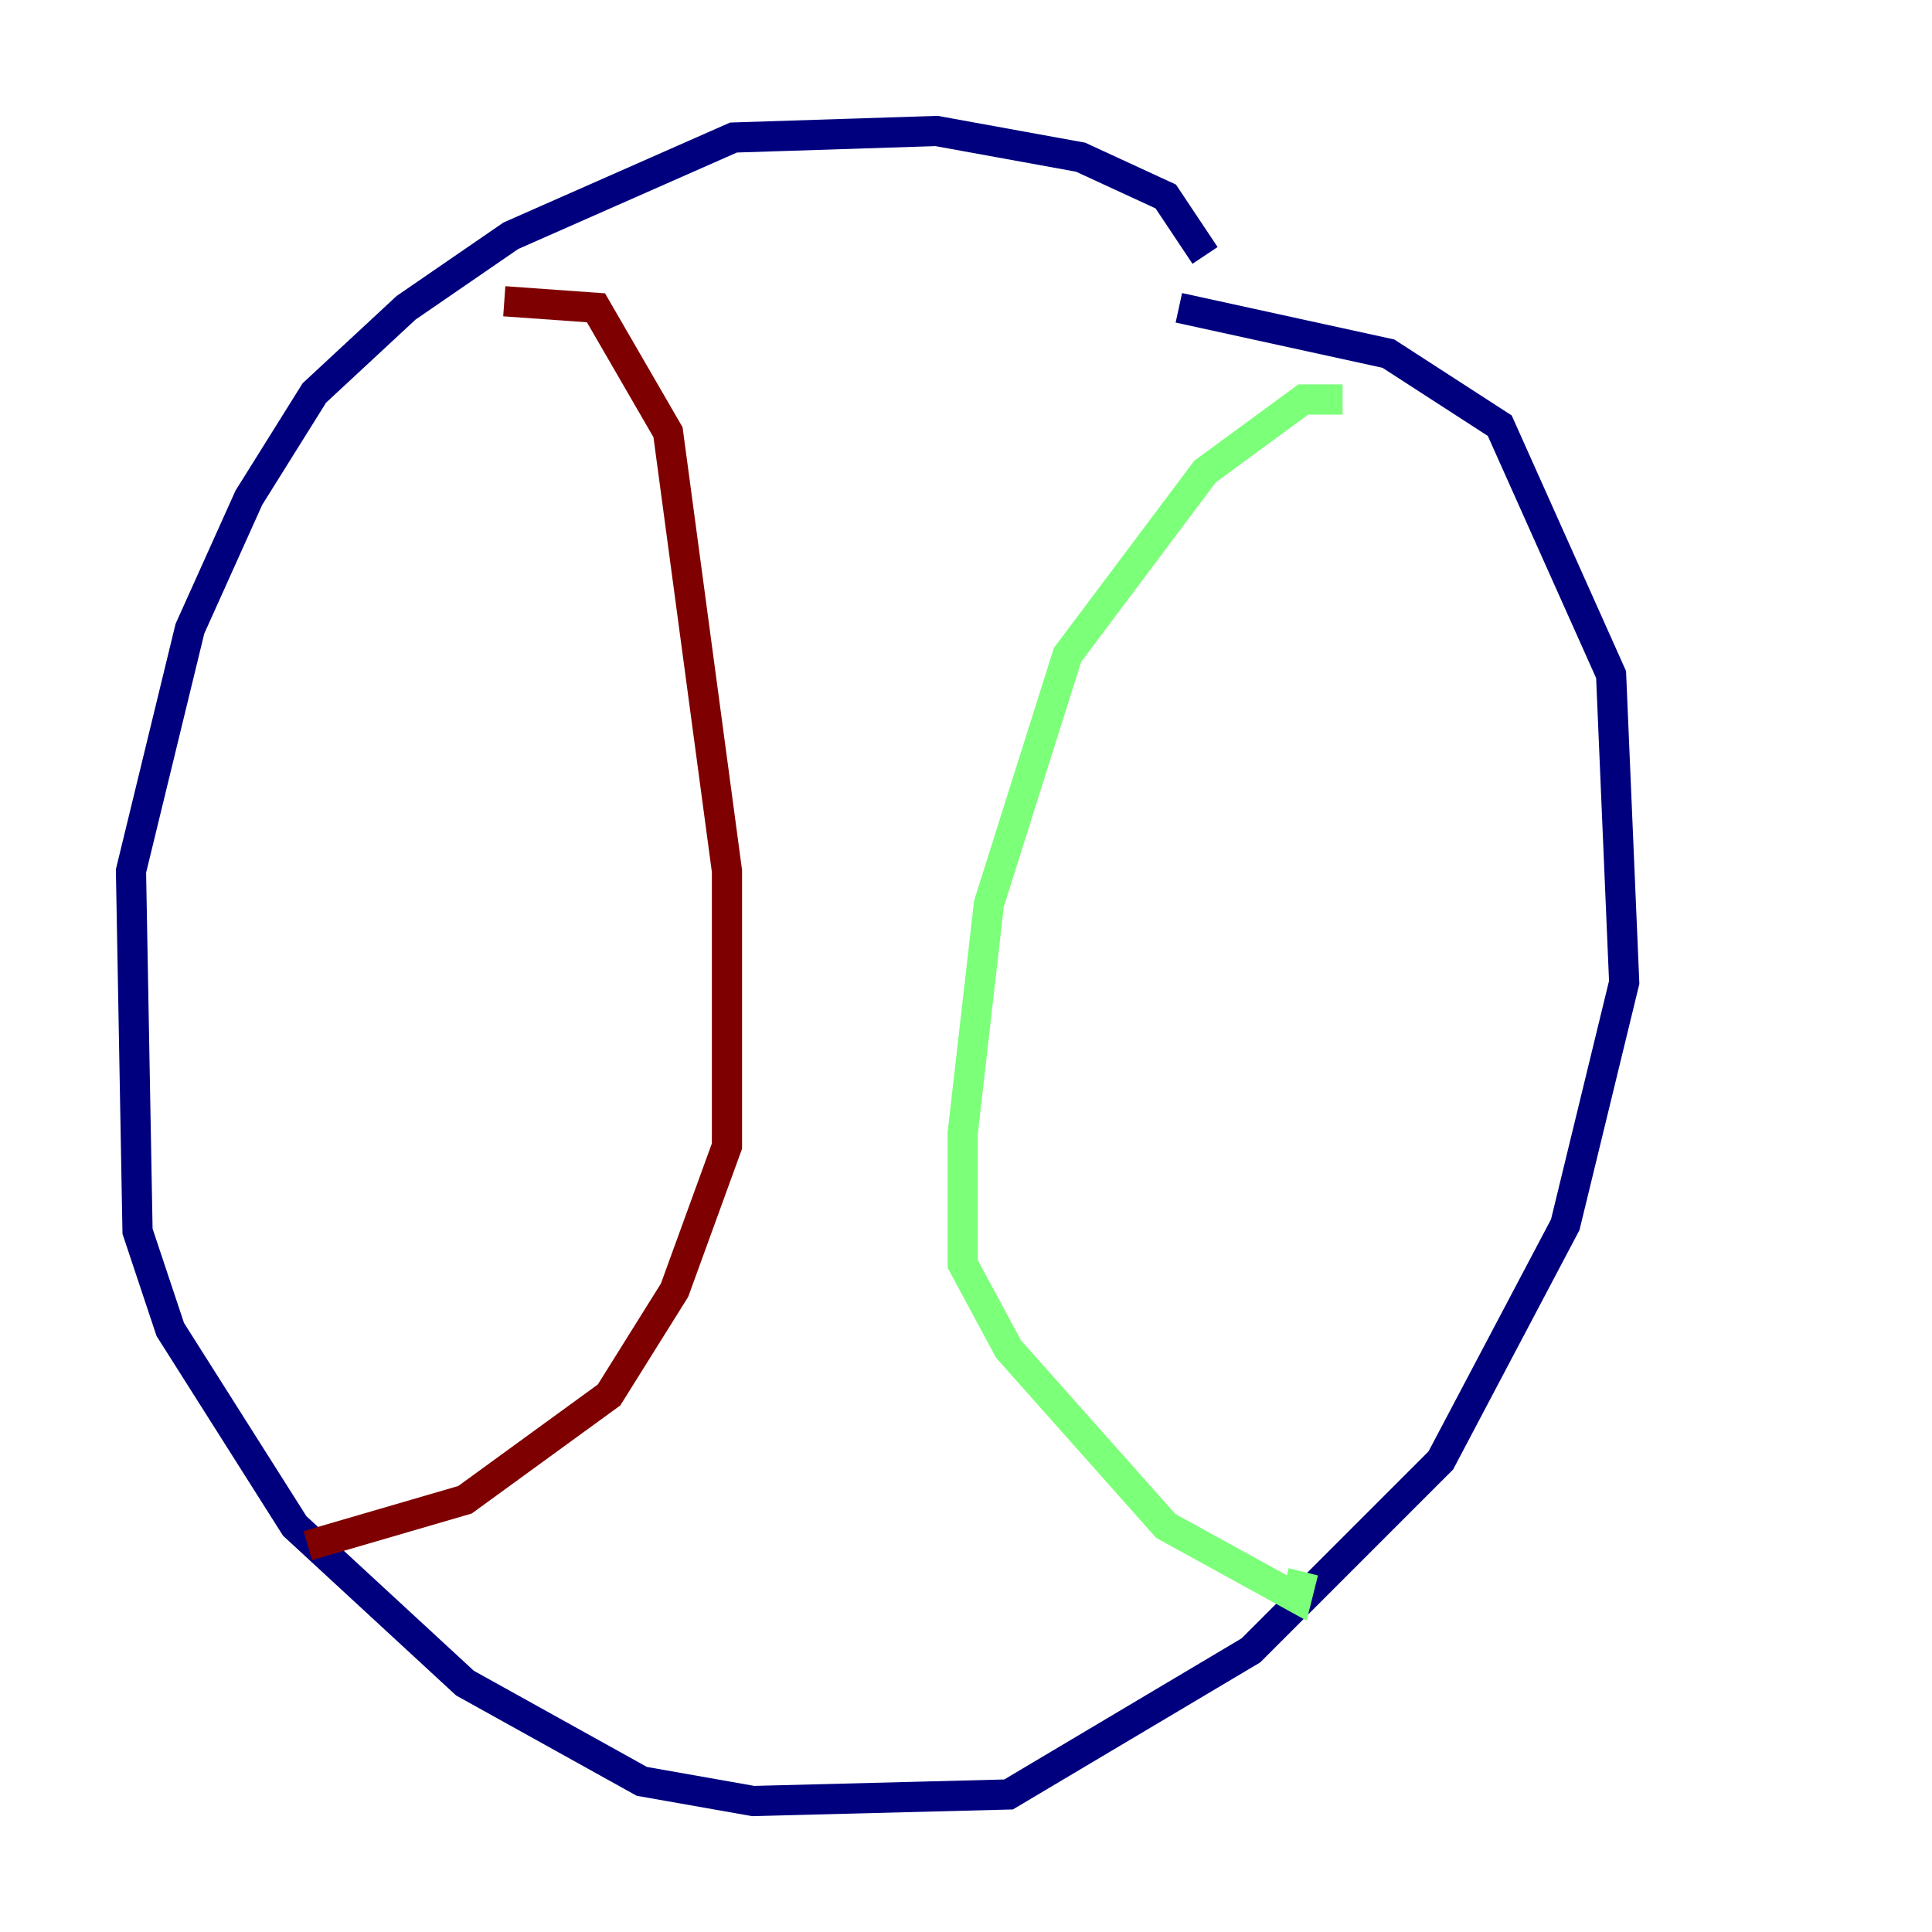 <?xml version="1.0" encoding="utf-8" ?>
<svg baseProfile="tiny" height="128" version="1.2" viewBox="0,0,128,128" width="128" xmlns="http://www.w3.org/2000/svg" xmlns:ev="http://www.w3.org/2001/xml-events" xmlns:xlink="http://www.w3.org/1999/xlink"><defs /><polyline fill="none" points="79.837,16.922 77.234,13.017 71.593,10.414 62.047,8.678 48.597,9.112 33.844,15.62 26.902,20.393 20.827,26.034 16.488,32.976 12.583,41.654 8.678,57.709 9.112,81.573 11.281,88.081 19.525,101.098 30.807,111.512 42.522,118.02 49.898,119.322 66.82,118.888 82.875,109.342 95.458,96.759 103.702,81.139 107.607,65.085 106.739,44.691 99.363,28.203 91.986,23.43 78.102,20.393" stroke="#00007f" stroke-width="2" /><polyline fill="none" points="88.949,26.468 86.346,26.468 79.837,31.241 70.725,43.39 65.519,59.878 63.783,75.064 63.783,83.742 66.82,89.383 77.234,101.098 85.912,105.871 86.346,104.136" stroke="#7cff79" stroke-width="2" /><polyline fill="none" points="33.41,19.959 39.485,20.393 44.258,28.637 48.163,57.709 48.163,75.932 44.691,85.478 40.352,92.42 30.807,99.363 20.393,102.4" stroke="#7f0000" stroke-width="2" /></svg>